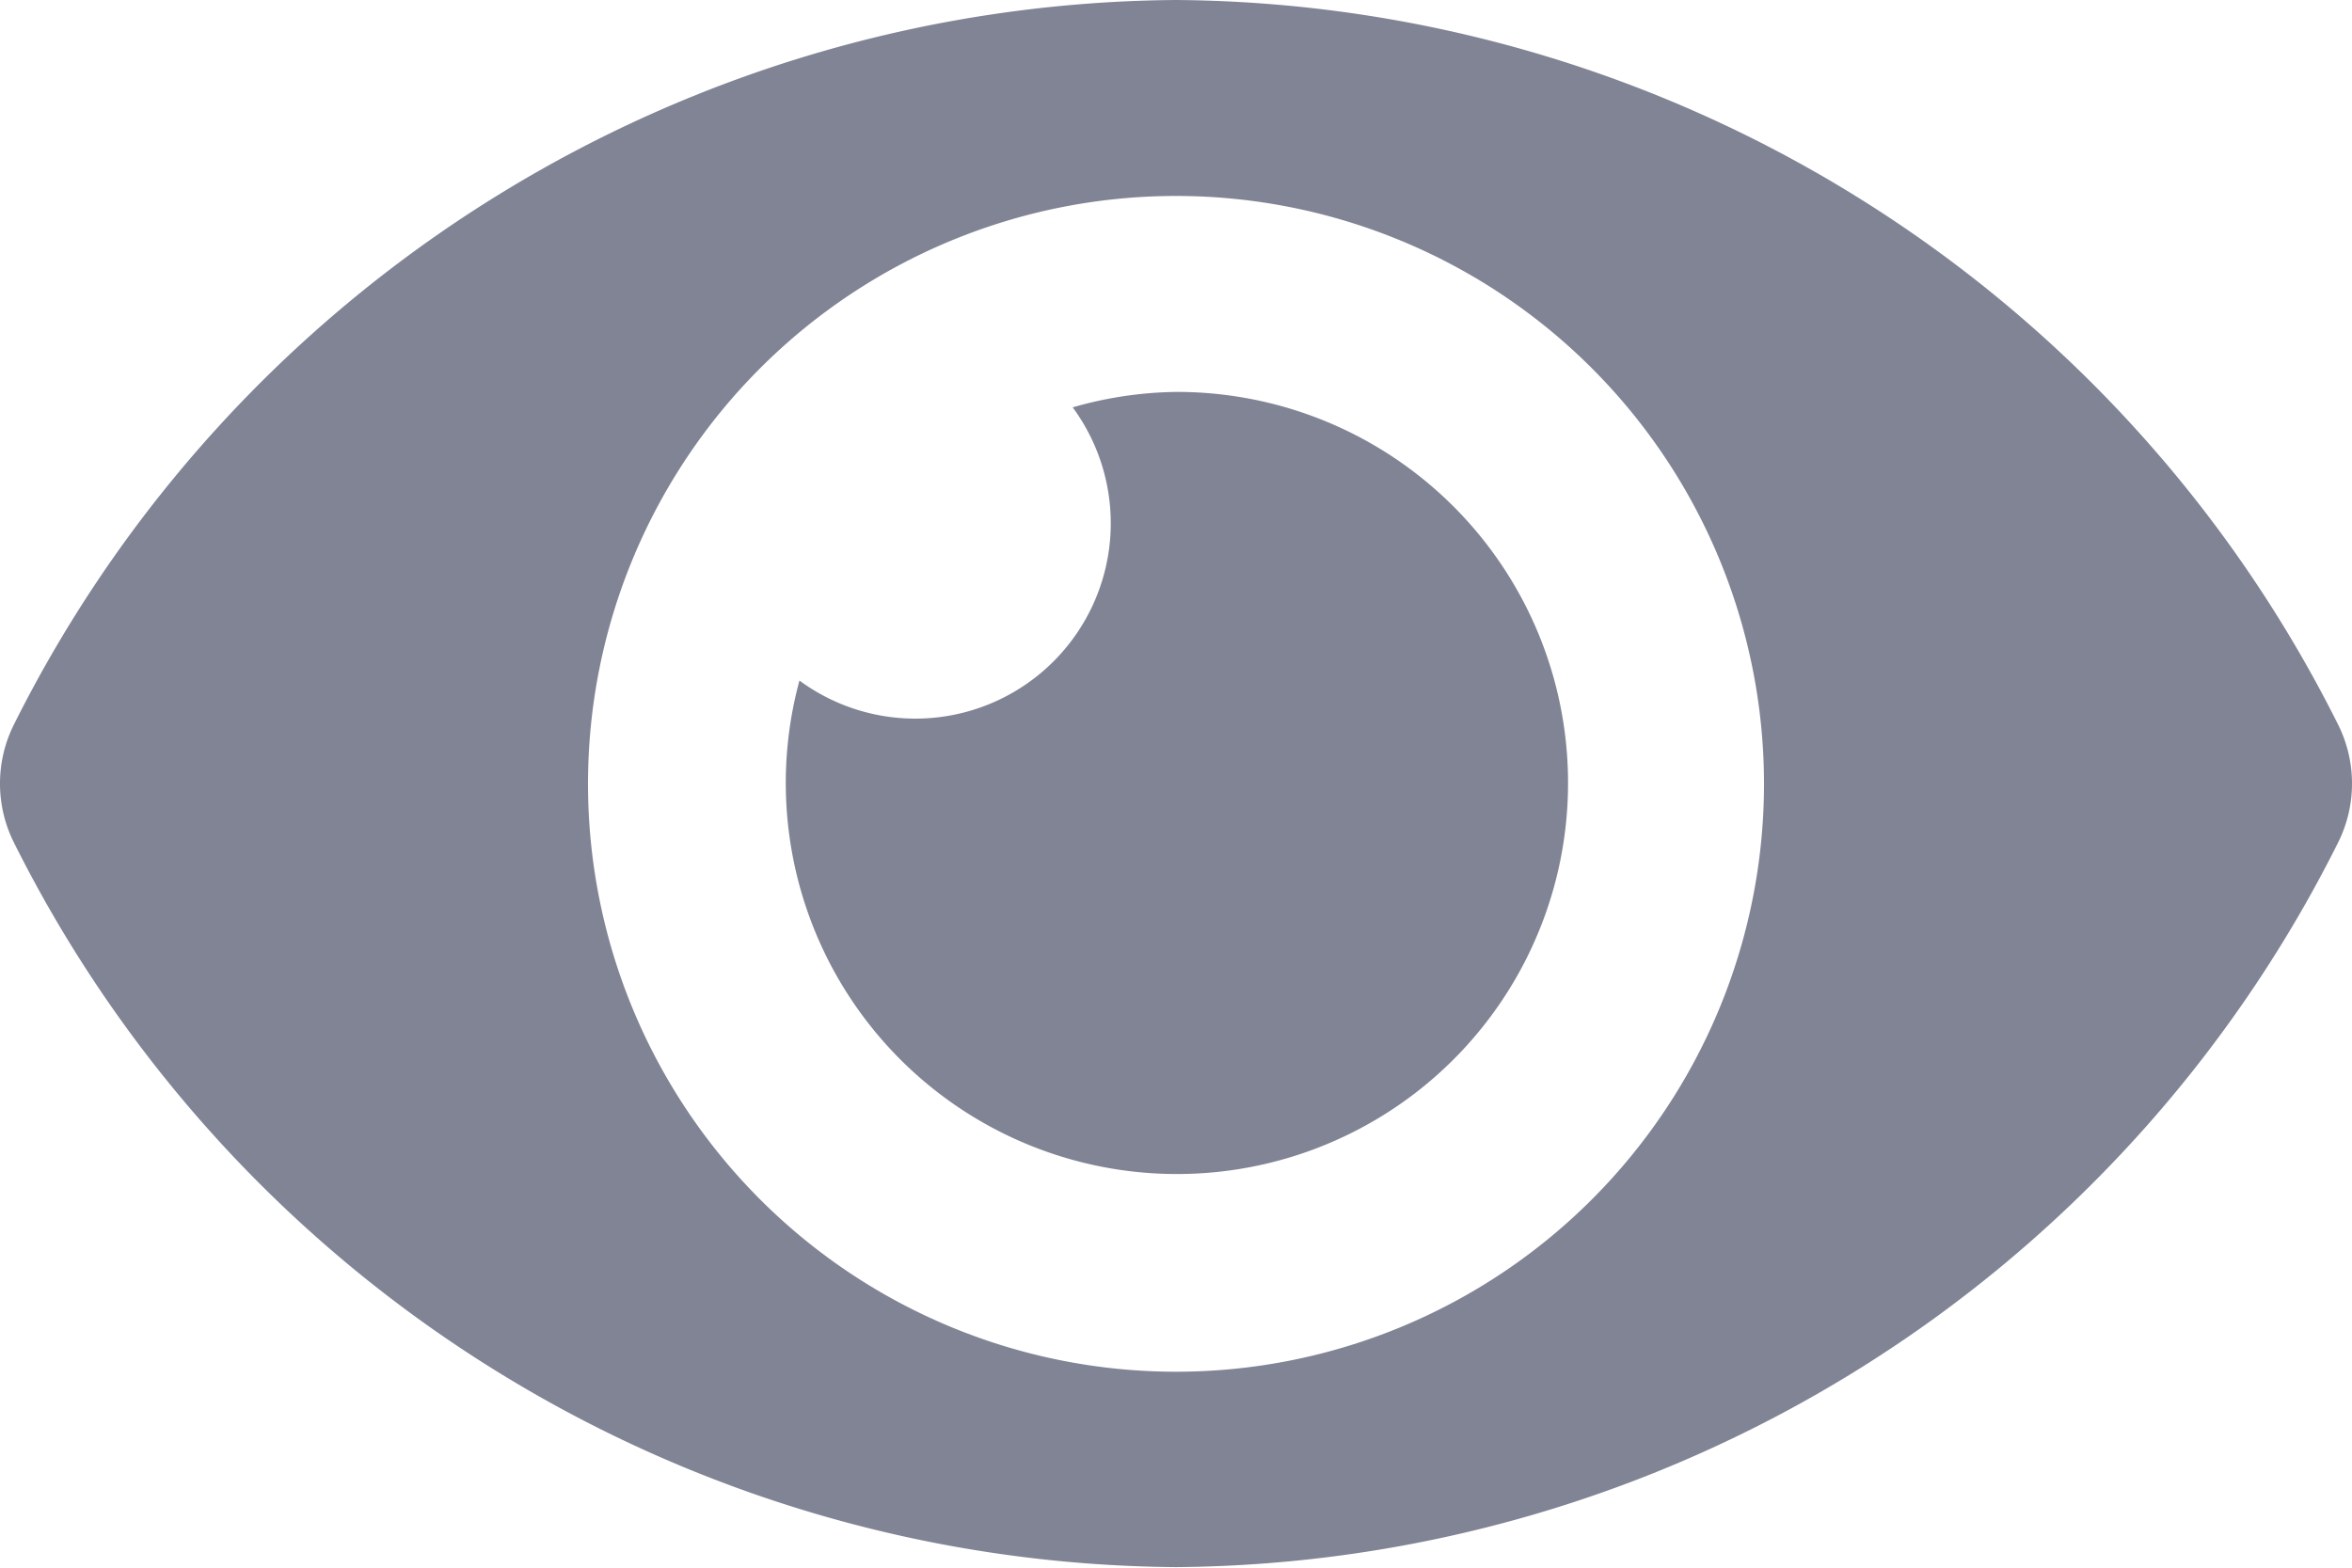 <svg xmlns="http://www.w3.org/2000/svg" width="24.36" height="16.24" viewBox="0 0 24.36 16.24">
  <path id="Icon_awesome-eye" data-name="Icon awesome-eye" d="M24.213,12A13.565,13.565,0,0,0,12.18,4.5,13.567,13.567,0,0,0,.147,12a1.368,1.368,0,0,0,0,1.234,13.565,13.565,0,0,0,12.033,7.5,13.567,13.567,0,0,0,12.033-7.5A1.368,1.368,0,0,0,24.213,12ZM12.18,18.71a6.09,6.09,0,1,1,6.09-6.09A6.09,6.09,0,0,1,12.18,18.71Zm0-10.15a4.031,4.031,0,0,0-1.07.16A2.024,2.024,0,0,1,8.28,11.55a4.051,4.051,0,1,0,3.9-2.99Z" transform="translate(0 -4.5)" fill="#808495"/>
</svg>
